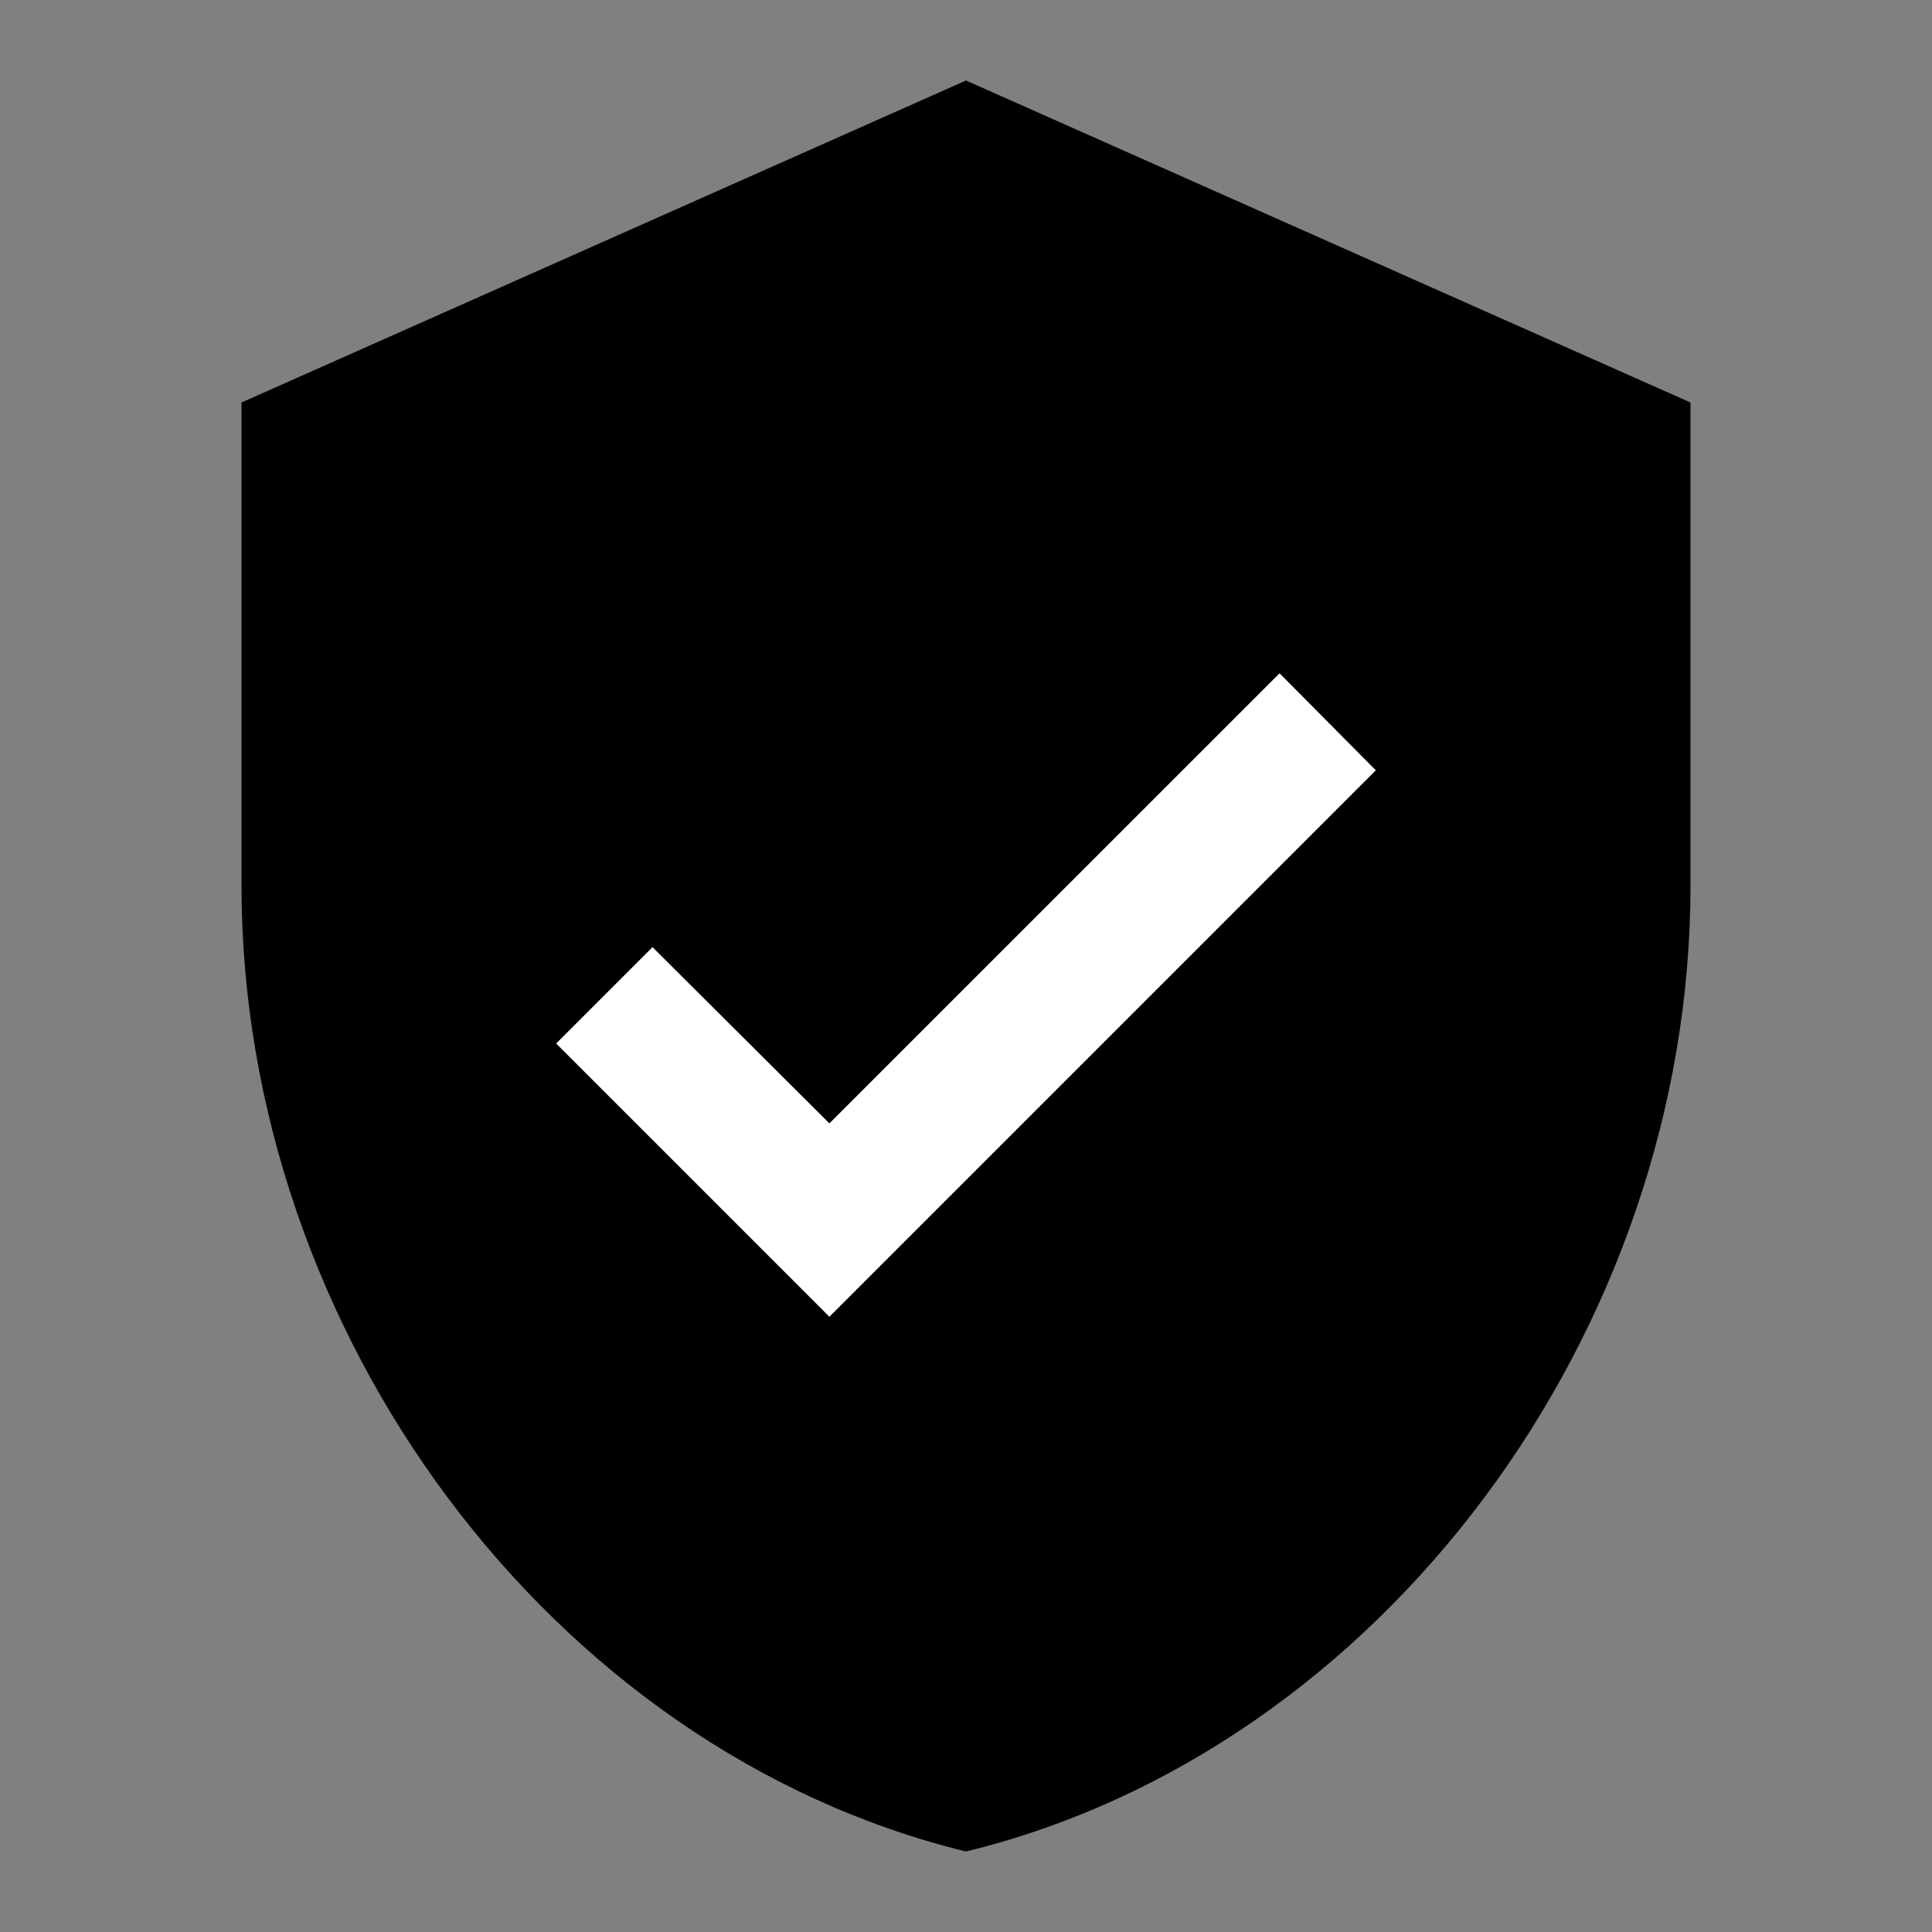 <svg width="24" height="24" viewBox="0 0 24 24" fill="none" xmlns="http://www.w3.org/2000/svg">
<rect x="0" y="0" width="24" height="24" fill="#808080" stroke="none"/>
<path d="M12 1L3 5V11C3 16.55 6.84 21.74 12 23C17.16 21.74 21 16.55 21 11V5L12 1Z" fill="currentColor"/>
<path d="M15.895 8.364L10.303 13.955L8.106 11.766L6.909 12.963L10.303 16.357L17.091 9.569L15.895 8.364Z" fill="white"/>
</svg>
